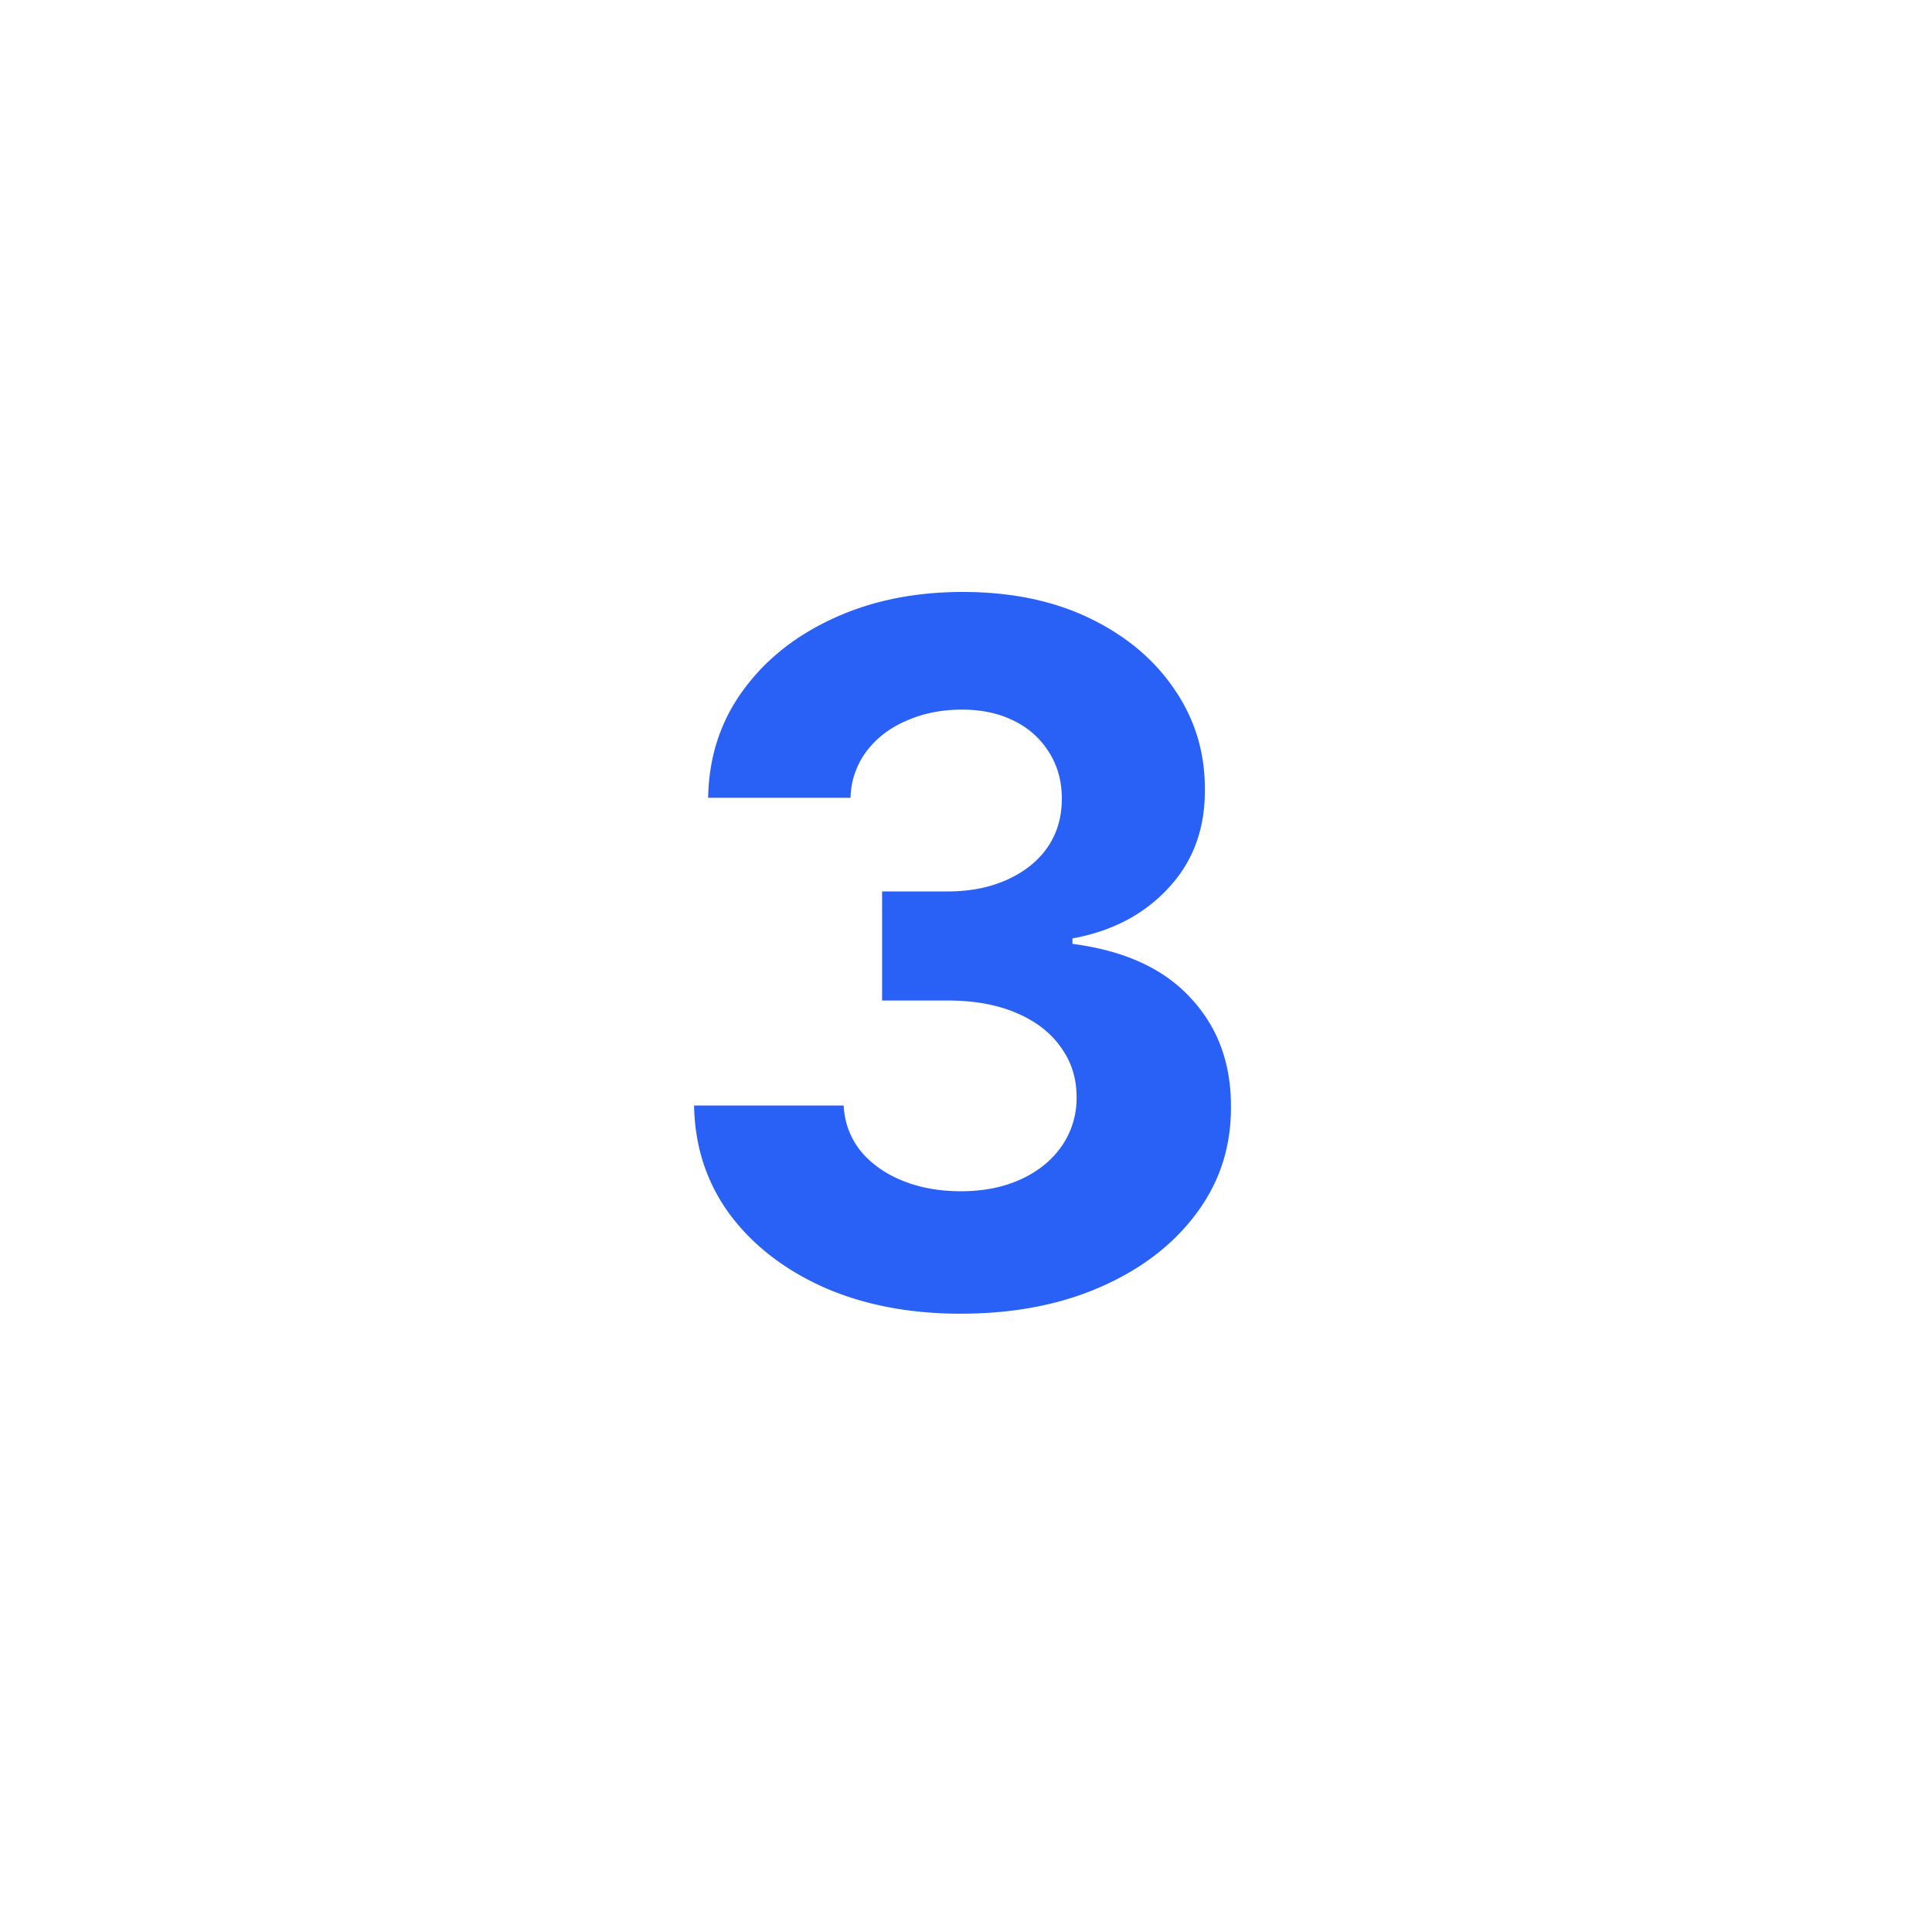<svg xmlns="http://www.w3.org/2000/svg" width="60" height="60" fill="none"><path d="M29.833 40.798c-1.59 0-3.008-.273-4.25-.82-1.236-.554-2.213-1.314-2.93-2.28-.71-.973-1.076-2.095-1.098-3.366H26.2c.029.532.203 1.001.522 1.406.327.398.76.707 1.3.927.54.22 1.147.33 1.822.33.703 0 1.324-.124 1.864-.373.54-.248.962-.593 1.268-1.033a2.61 2.61 0 00.458-1.524c0-.582-.163-1.097-.49-1.544-.32-.455-.781-.81-1.385-1.066-.597-.255-1.307-.383-2.13-.383h-2.035v-3.388h2.034c.696 0 1.31-.12 1.843-.362.54-.242.96-.576 1.257-1.002.299-.433.448-.937.448-1.512 0-.547-.132-1.027-.394-1.439a2.603 2.603 0 00-1.087-.98c-.462-.234-1.001-.351-1.62-.351-.624 0-1.196.113-1.715.34-.518.22-.933.537-1.246.949a2.49 2.49 0 00-.5 1.449h-4.422c.021-1.258.38-2.366 1.076-3.324.696-.96 1.634-1.708 2.813-2.248 1.186-.547 2.524-.82 4.016-.82 1.506 0 2.823.273 3.952.82 1.13.547 2.007 1.285 2.632 2.216.632.923.944 1.96.937 3.11.007 1.222-.373 2.241-1.14 3.058-.76.817-1.75 1.335-2.972 1.555v.17c1.605.207 2.827.764 3.665 1.674.845.902 1.264 2.03 1.257 3.387.007 1.243-.352 2.348-1.076 3.313-.717.966-1.708 1.726-2.972 2.28-1.264.554-2.713.831-4.347.831z" fill="#2961F6"/></svg>